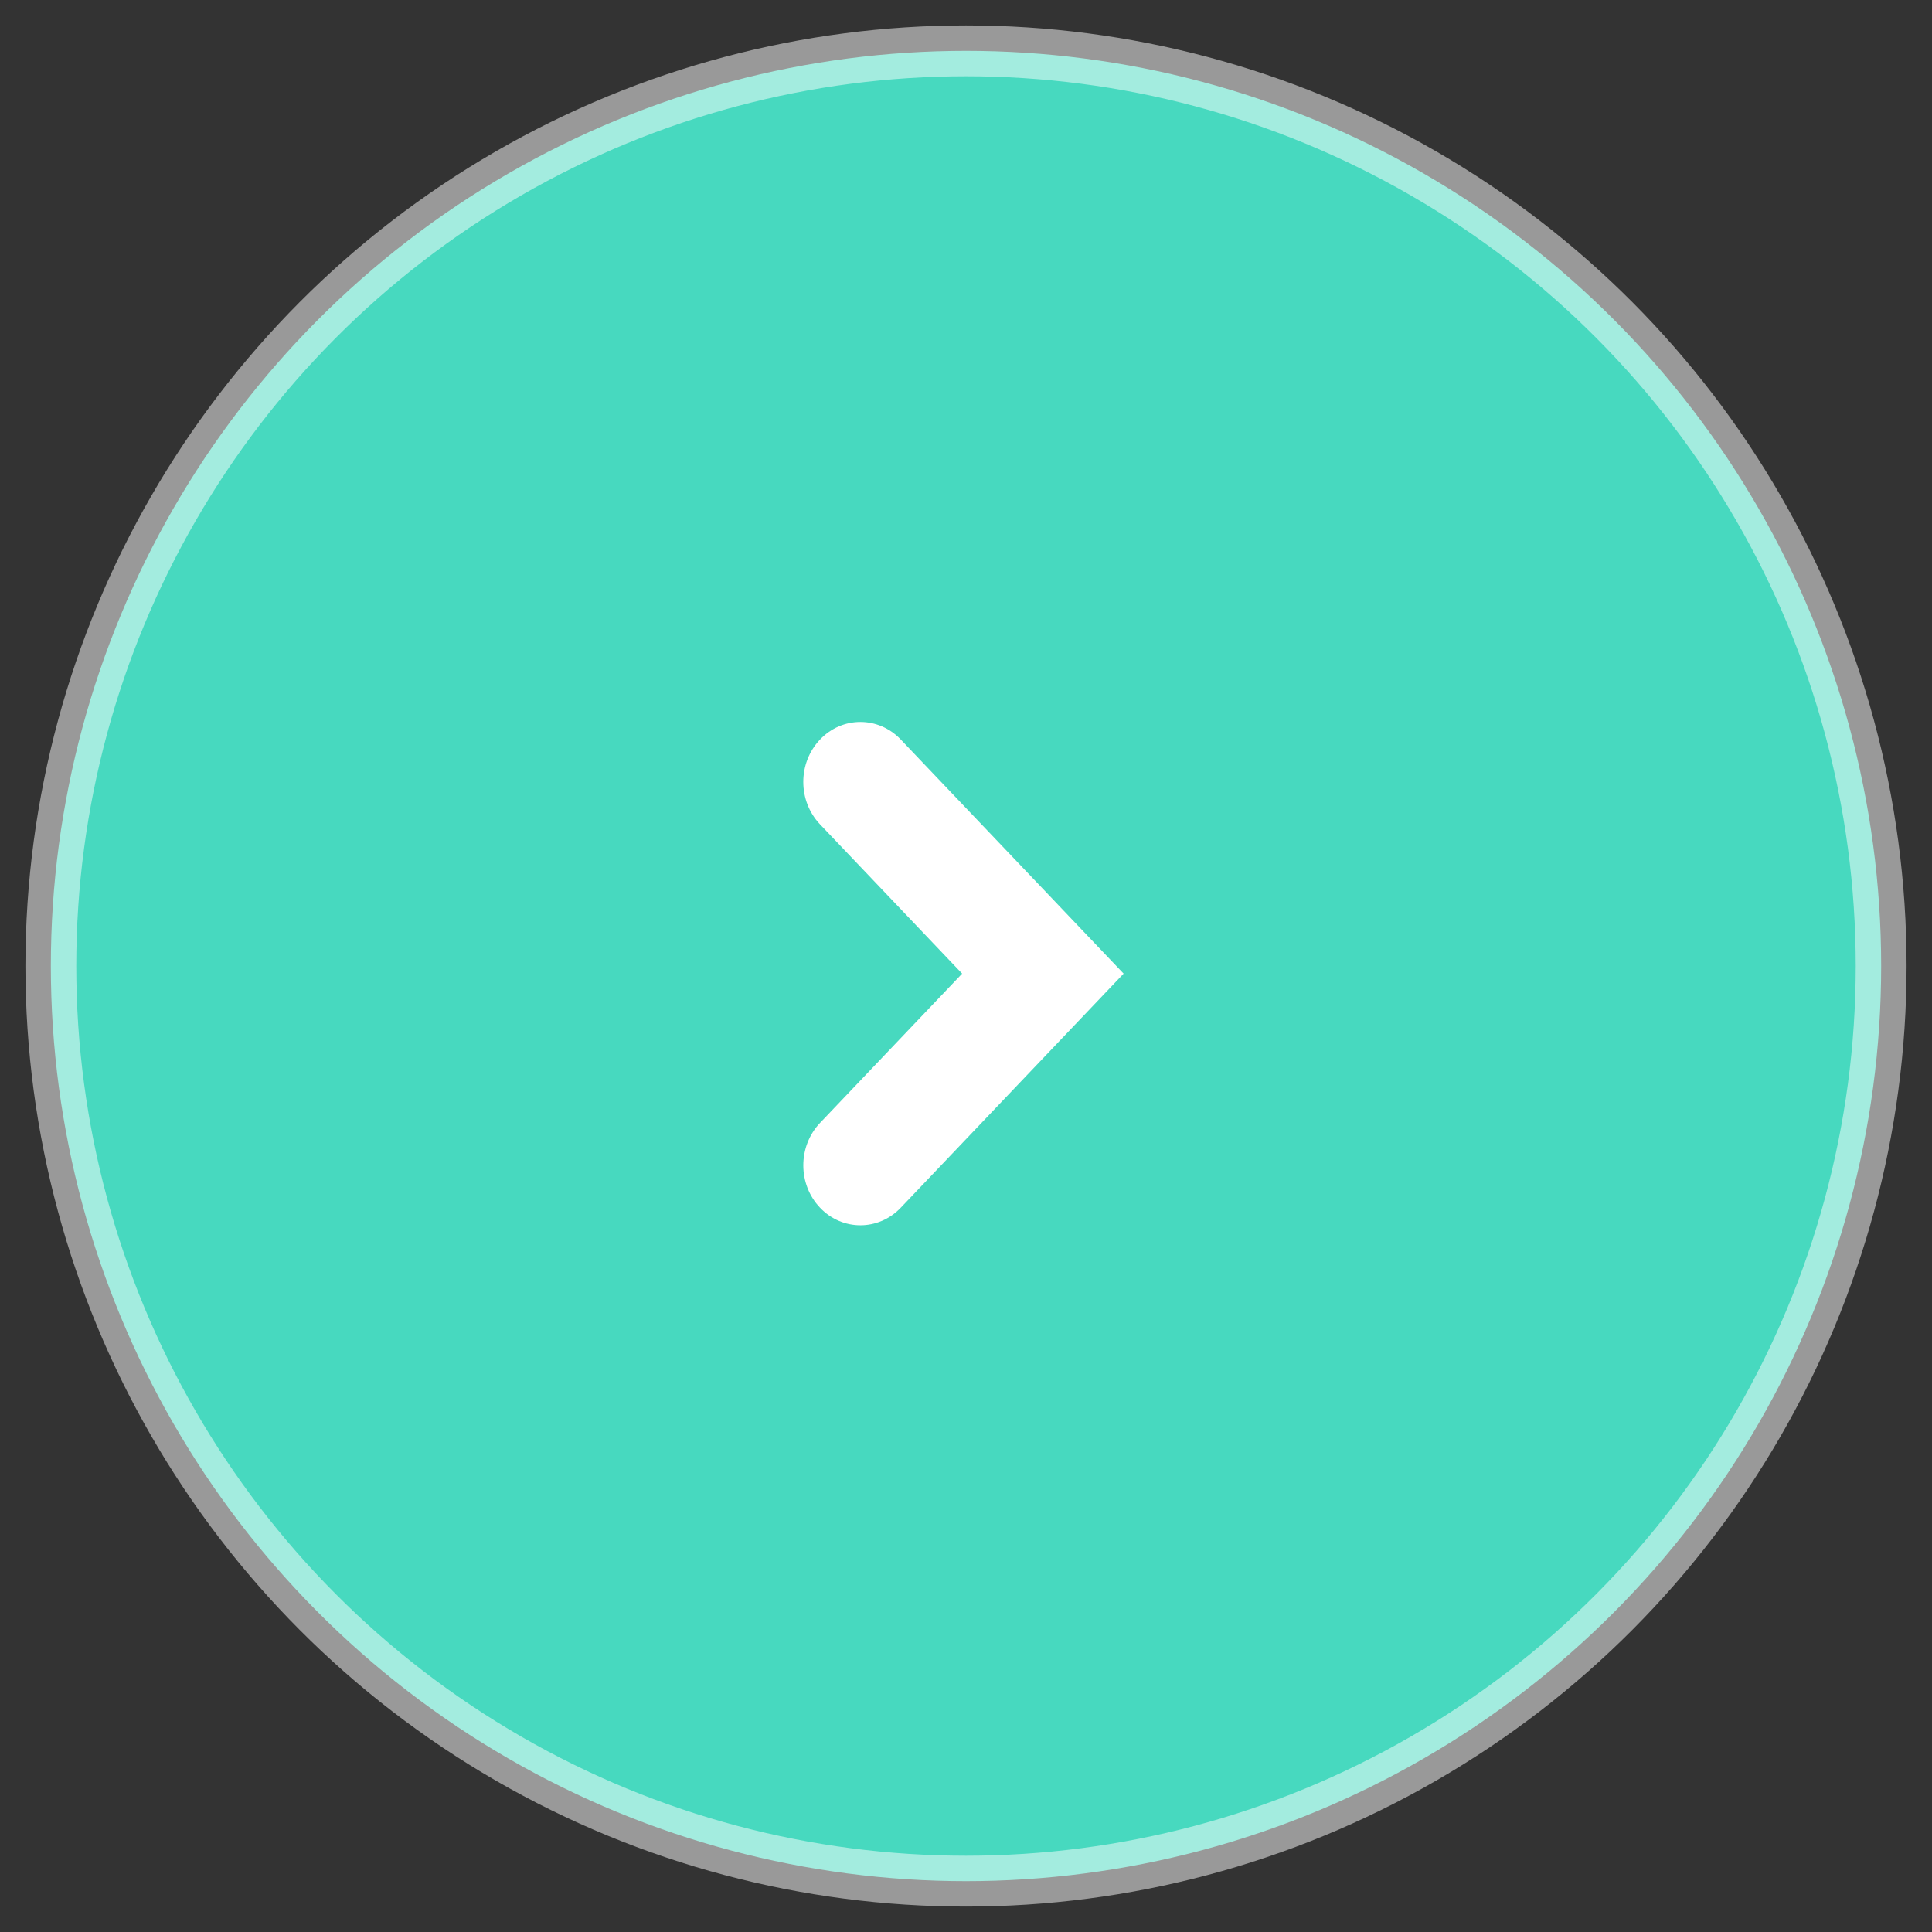<?xml version="1.0" encoding="UTF-8"?>
<svg width="38px" height="38px" viewBox="0 0 38 38" version="1.1" xmlns="http://www.w3.org/2000/svg" xmlns:xlink="http://www.w3.org/1999/xlink">
    <rect x="0" y="0" width="38" height="38" fill="#333333" stroke="none"/>
    <!-- Generator: Sketch 52.6 (67491) - http://www.bohemiancoding.com/sketch -->
    <title>Group 2</title>
    <desc>Created with Sketch.</desc>
    <g id="final" stroke="none" stroke-width="1" fill="none" fill-rule="evenodd">
        <g id="Case-Studies" transform="translate(-1264, -1051)">
            <g id="Kids-First" transform="translate(-5, 474)">
                <g id="gallery" transform="translate(84, 343)">
                    <g id="next" transform="translate(1186, 235)">
                        <g id="Group-2">
                            <circle id="Oval" stroke-opacity="0.5" stroke="#FFFFFF" fill="#47D9BF" cx="18" cy="18" r="18"></circle>
                            <path d="M17.95,21.3 L13.346,16.917 C12.885,16.478 12.885,15.767 13.346,15.329 C13.806,14.89 14.553,14.891 15.014,15.329 L17.95,18.124 L20.886,15.329 C21.347,14.89 22.094,14.89 22.554,15.329 C23.015,15.767 23.015,16.478 22.554,16.917 L17.95,21.3 Z" id="Fill-7" fill="#FFFFFF" transform="translate(17.95, 18.15) rotate(270) translate(-17.95, -18.15) "></path>
                        </g>
                    </g>
                </g>
            </g>
        </g>
    </g>
</svg>
